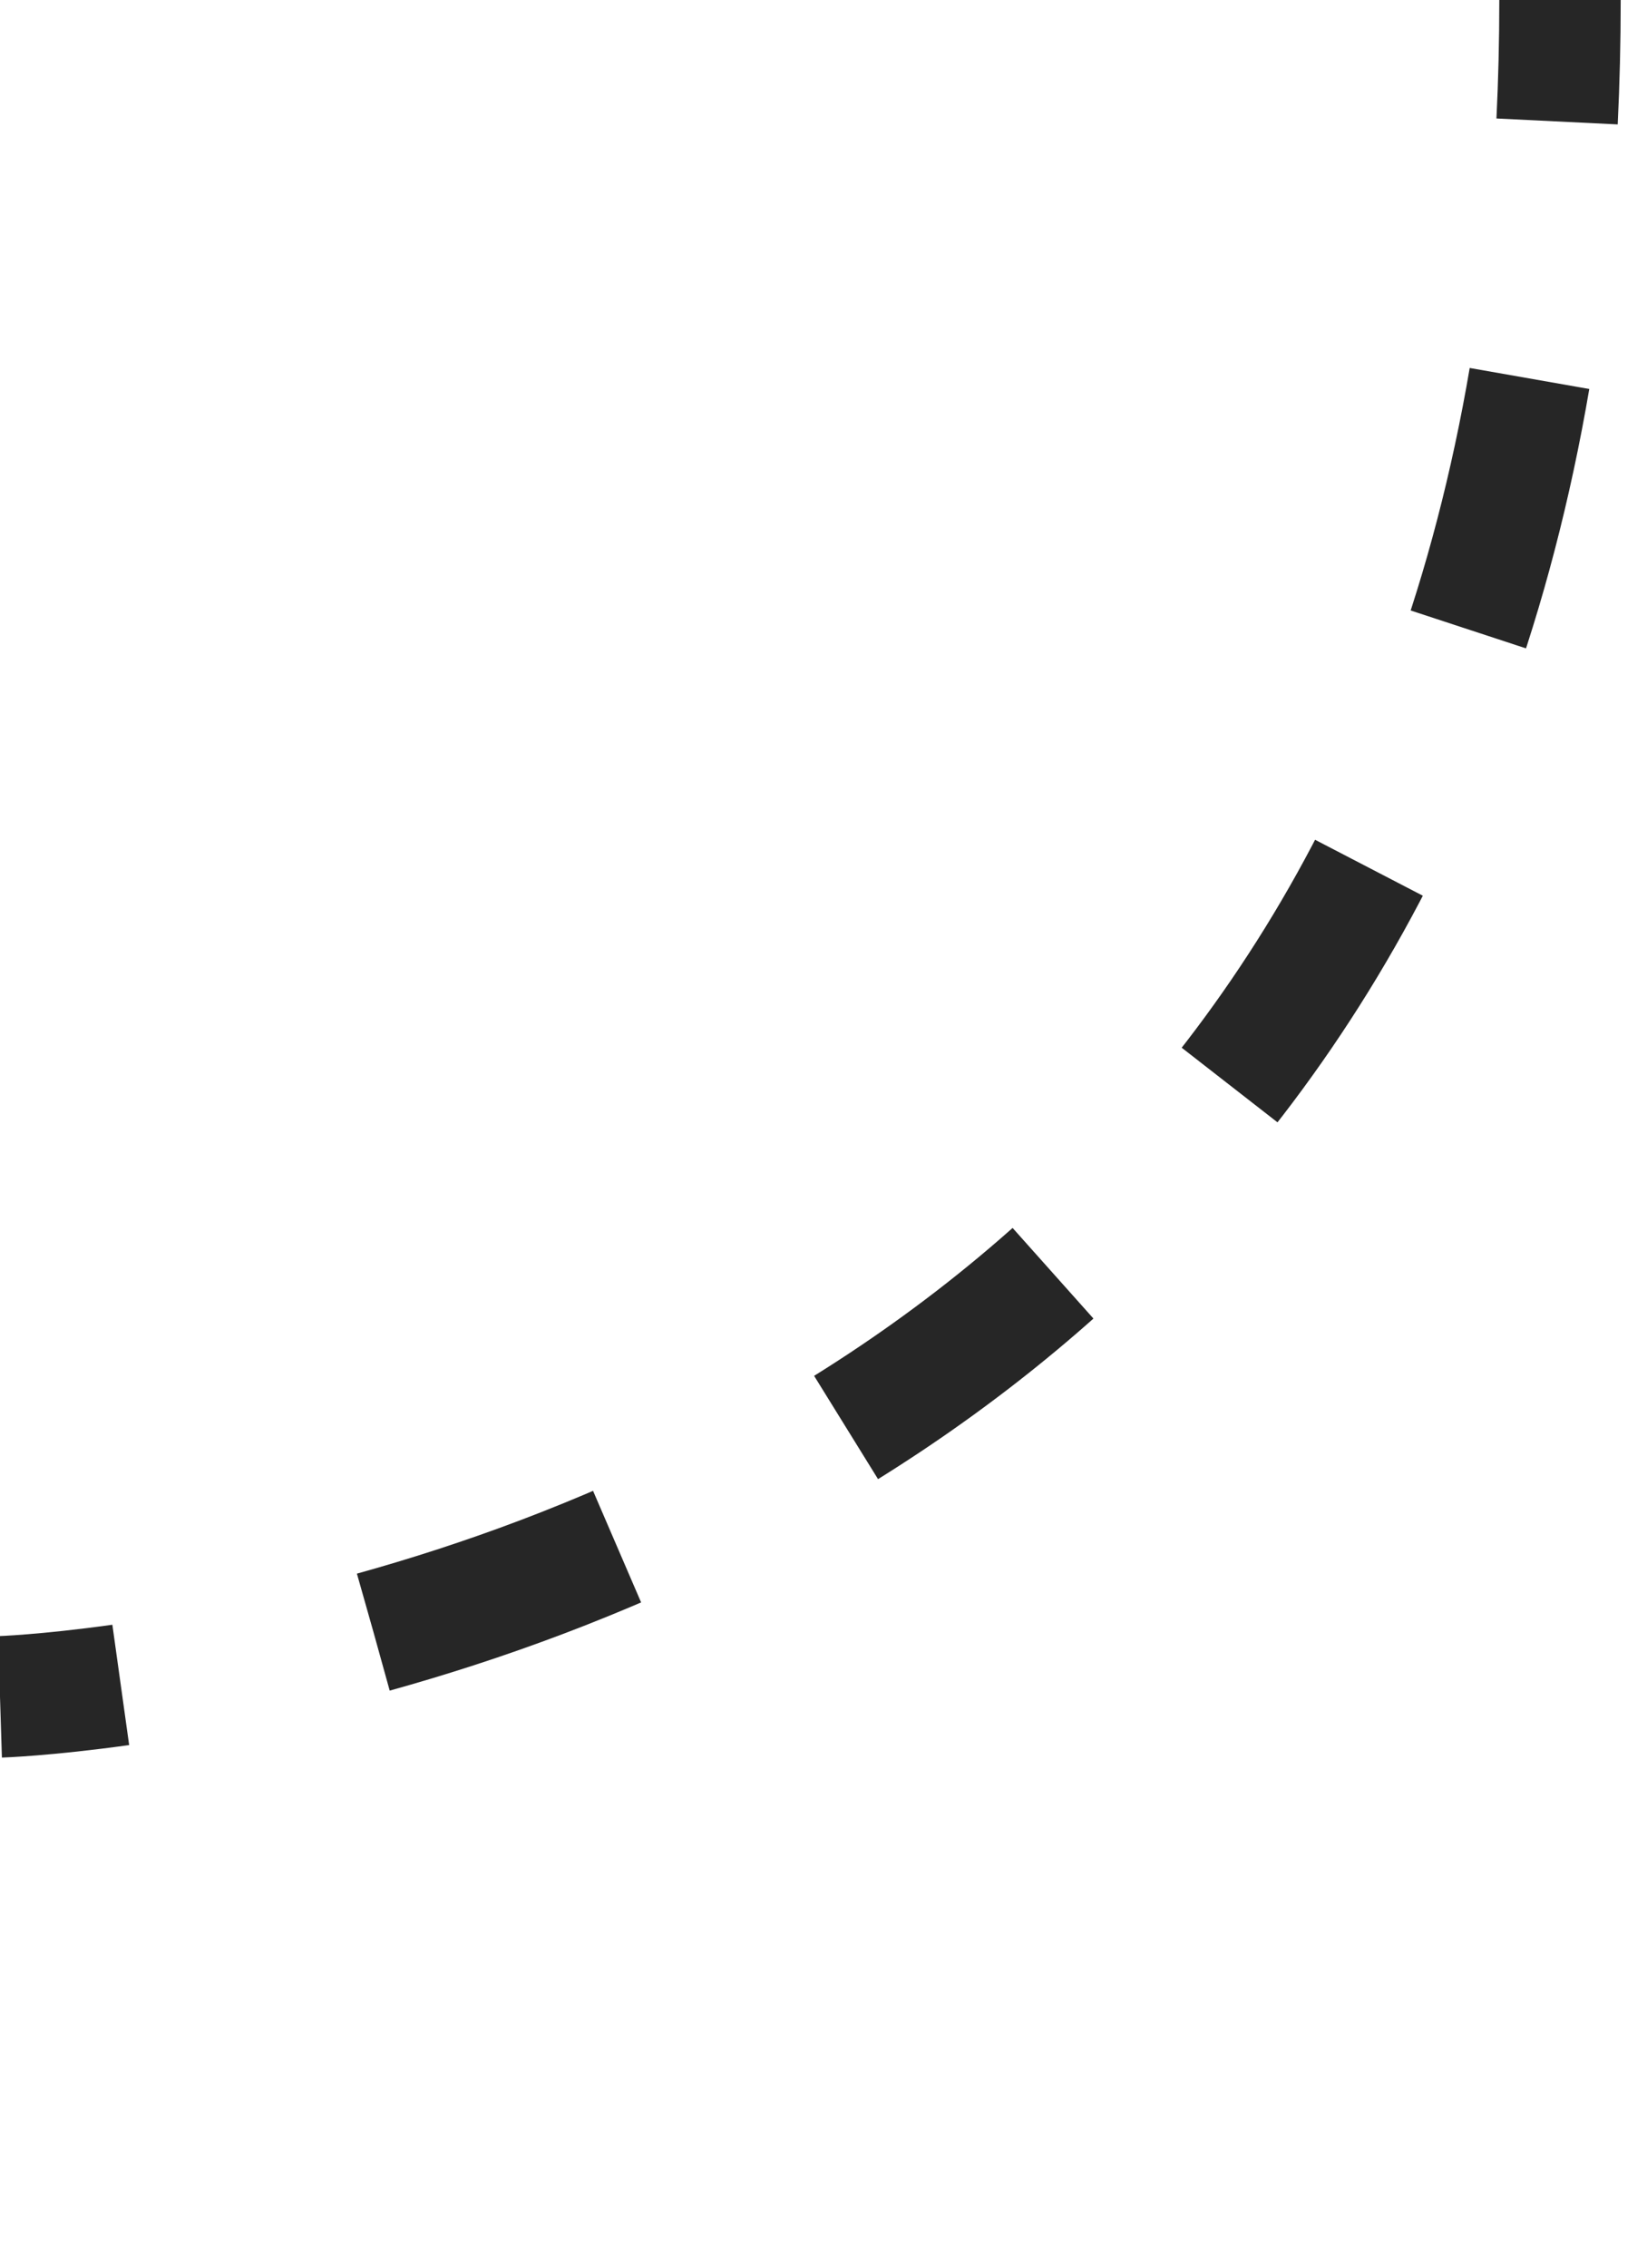 <?xml version="1.0" encoding="utf-8"?>
<!-- Generator: Adobe Illustrator 16.0.0, SVG Export Plug-In . SVG Version: 6.00 Build 0)  -->
<!DOCTYPE svg PUBLIC "-//W3C//DTD SVG 1.1//EN" "http://www.w3.org/Graphics/SVG/1.1/DTD/svg11.dtd">
<svg version="1.1" id="Capa_1" xmlns="http://www.w3.org/2000/svg" xmlns:xlink="http://www.w3.org/1999/xlink" x="0px" y="0px"
	 width="407px" height="560px" viewBox="0 0 407 560" enable-background="new 0 0 407 560" xml:space="preserve">
<g>
	<g>
		<path fill="none" stroke="#262626" stroke-width="30" stroke-miterlimit="10" d="M0,419c0,0,11.224-0.351,29.841-2.951"/>
		<path fill="none" stroke="#262626" stroke-width="30" stroke-miterlimit="10" stroke-dasharray="63.84,63.84" d="M92.289,403.007
			c105.122-29.18,265.577-111.231,290.038-341.201"/>
		<path fill="none" stroke="#262626" stroke-width="30" stroke-miterlimit="10" d="M384.779,29.989
			C385.256,20.239,385.5,10.244,385.5,0"/>
	</g>
</g>
</svg>
